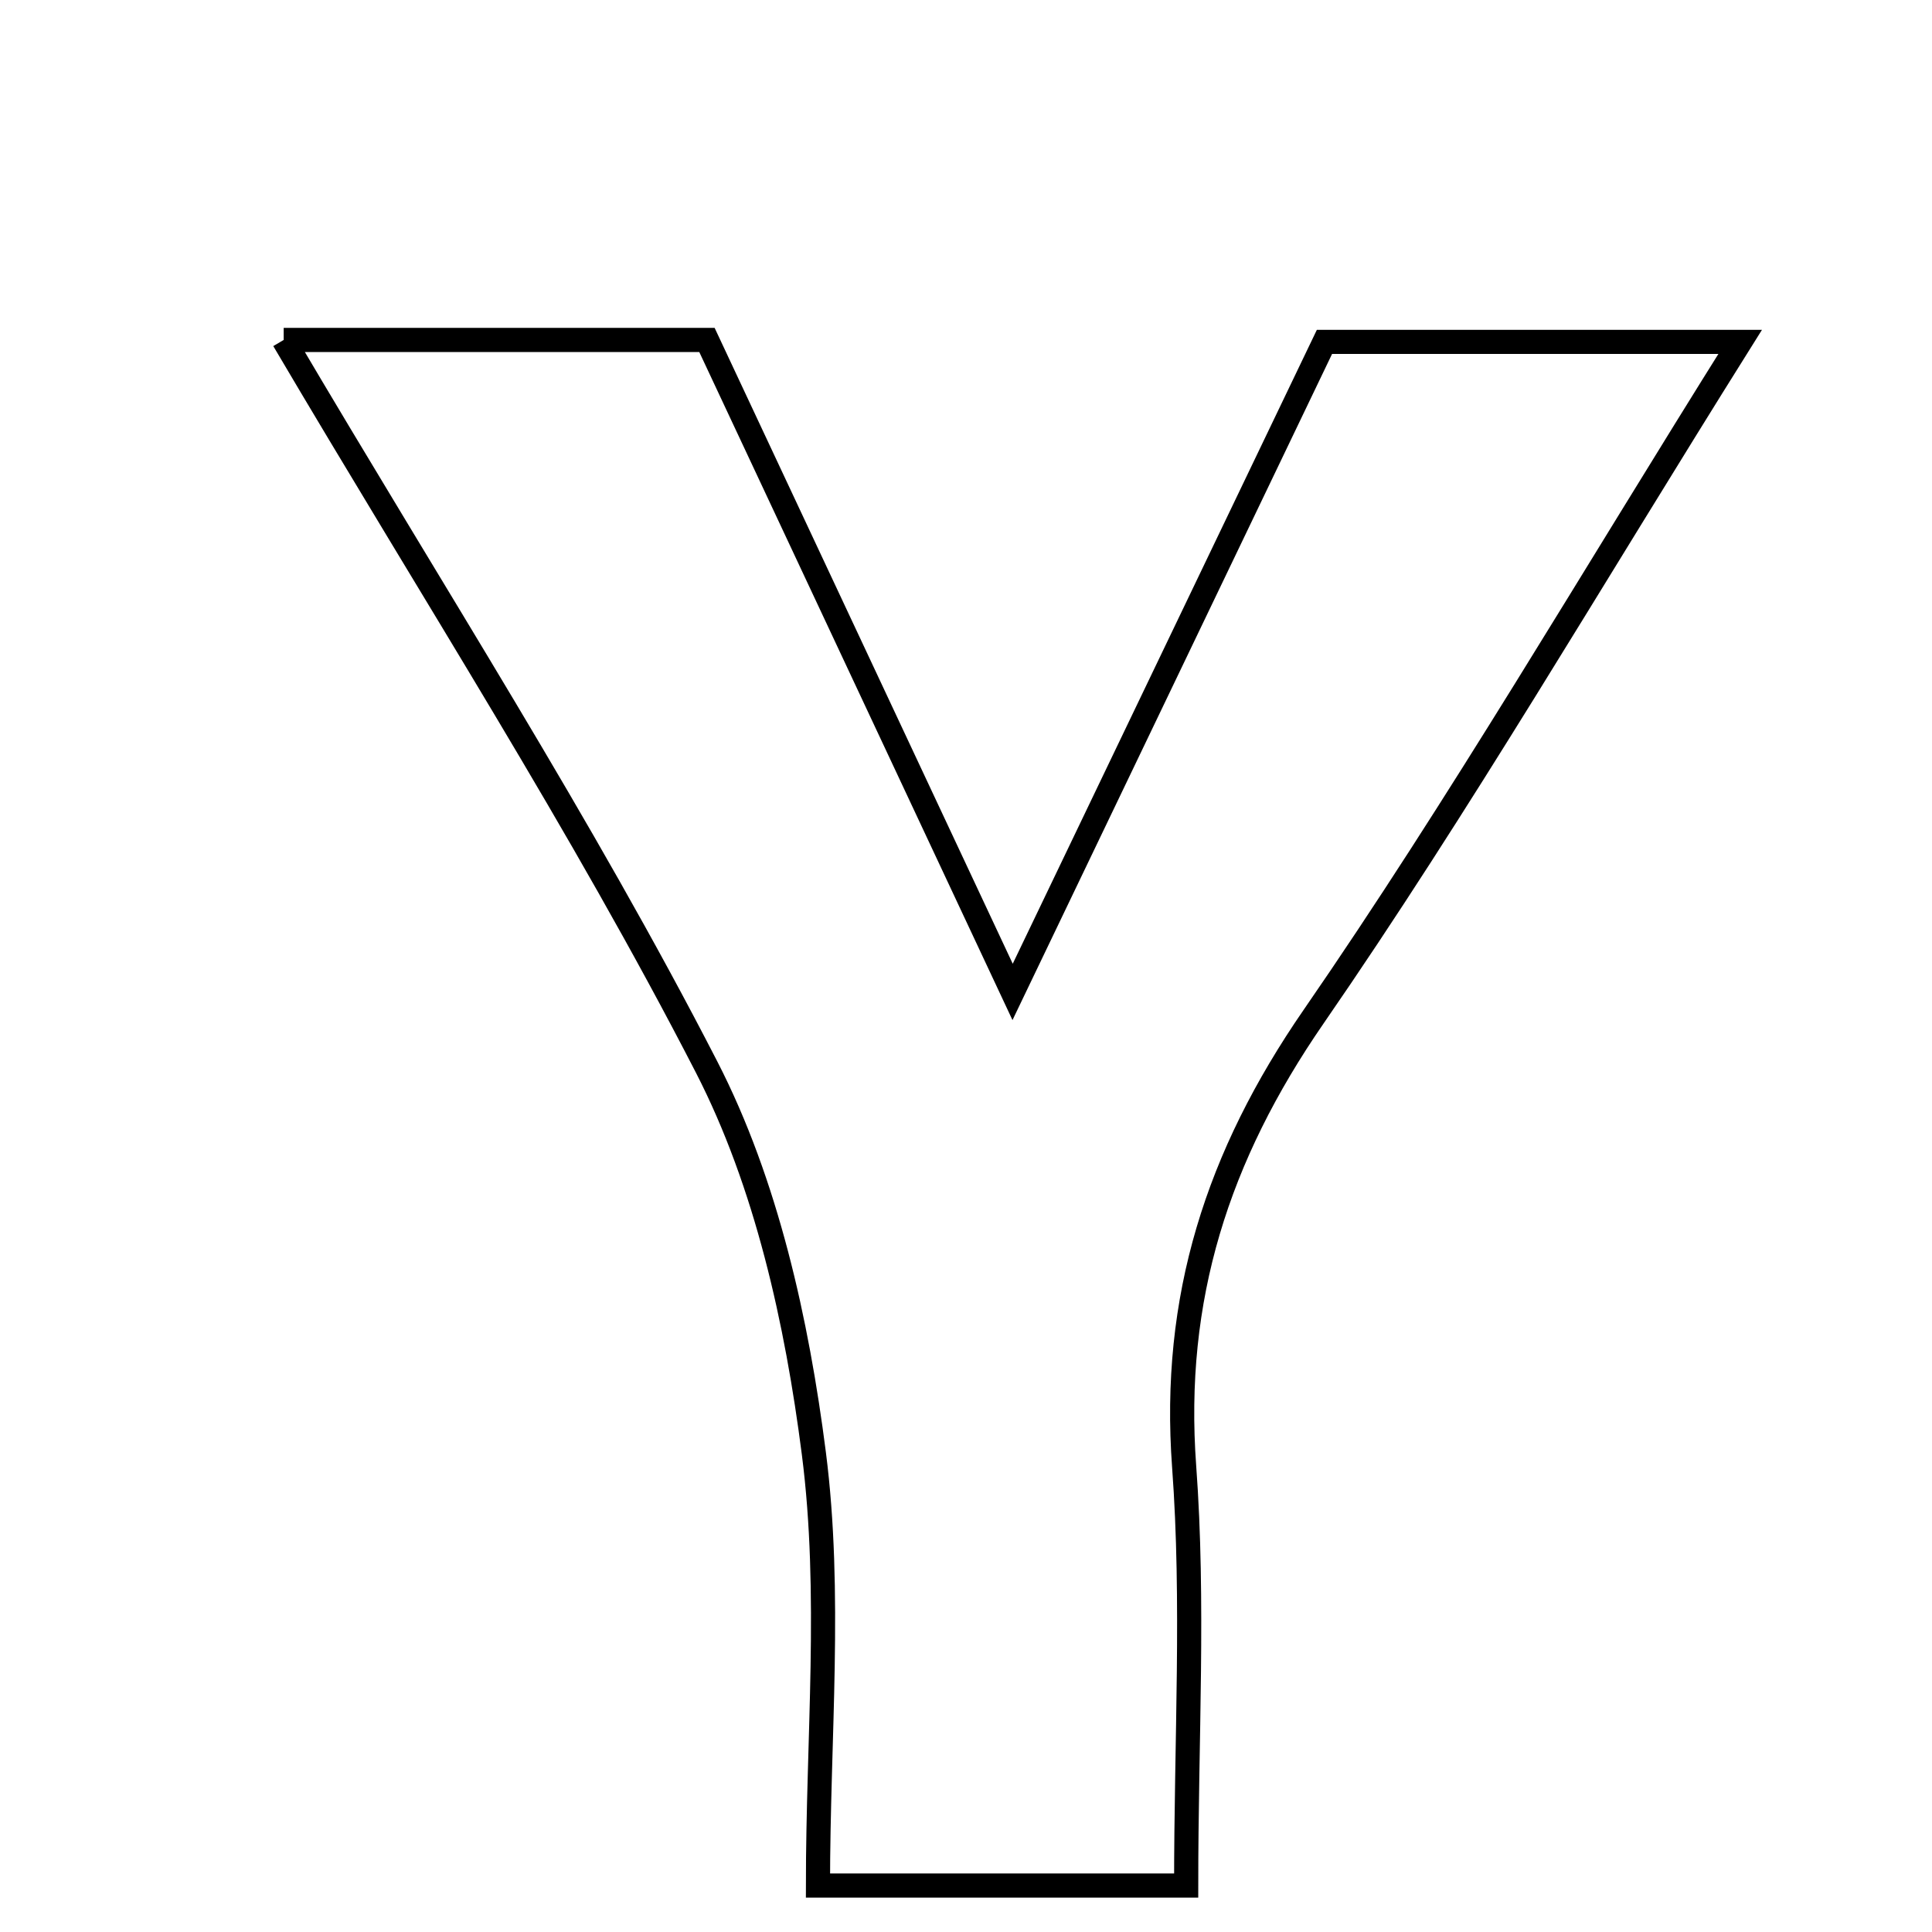 <svg xmlns="http://www.w3.org/2000/svg" viewBox="0.0 0.0 24.0 24.0" height="200px" width="200px"><path fill="none" stroke="black" stroke-width=".3" stroke-opacity="1.0"  filling="0" d="M3.524 4.223 C5.516 4.223 7.098 4.223 8.782 4.223 C9.988 6.796 11.172 9.322 12.579 12.322 C14.011 9.337 15.223 6.811 16.453 4.247 C18.11 4.247 19.675 4.247 21.617 4.247 C19.75 7.225 18.134 9.998 16.317 12.631 C15.124 14.361 14.556 16.126 14.71 18.22 C14.834 19.902 14.735 21.601 14.735 23.423 C13.131 23.423 11.846 23.423 10.161 23.423 C10.161 21.582 10.333 19.793 10.11 18.054 C9.9 16.417 9.523 14.705 8.777 13.254 C7.23 10.246 5.39 7.389 3.524 4.223"></path></svg>
